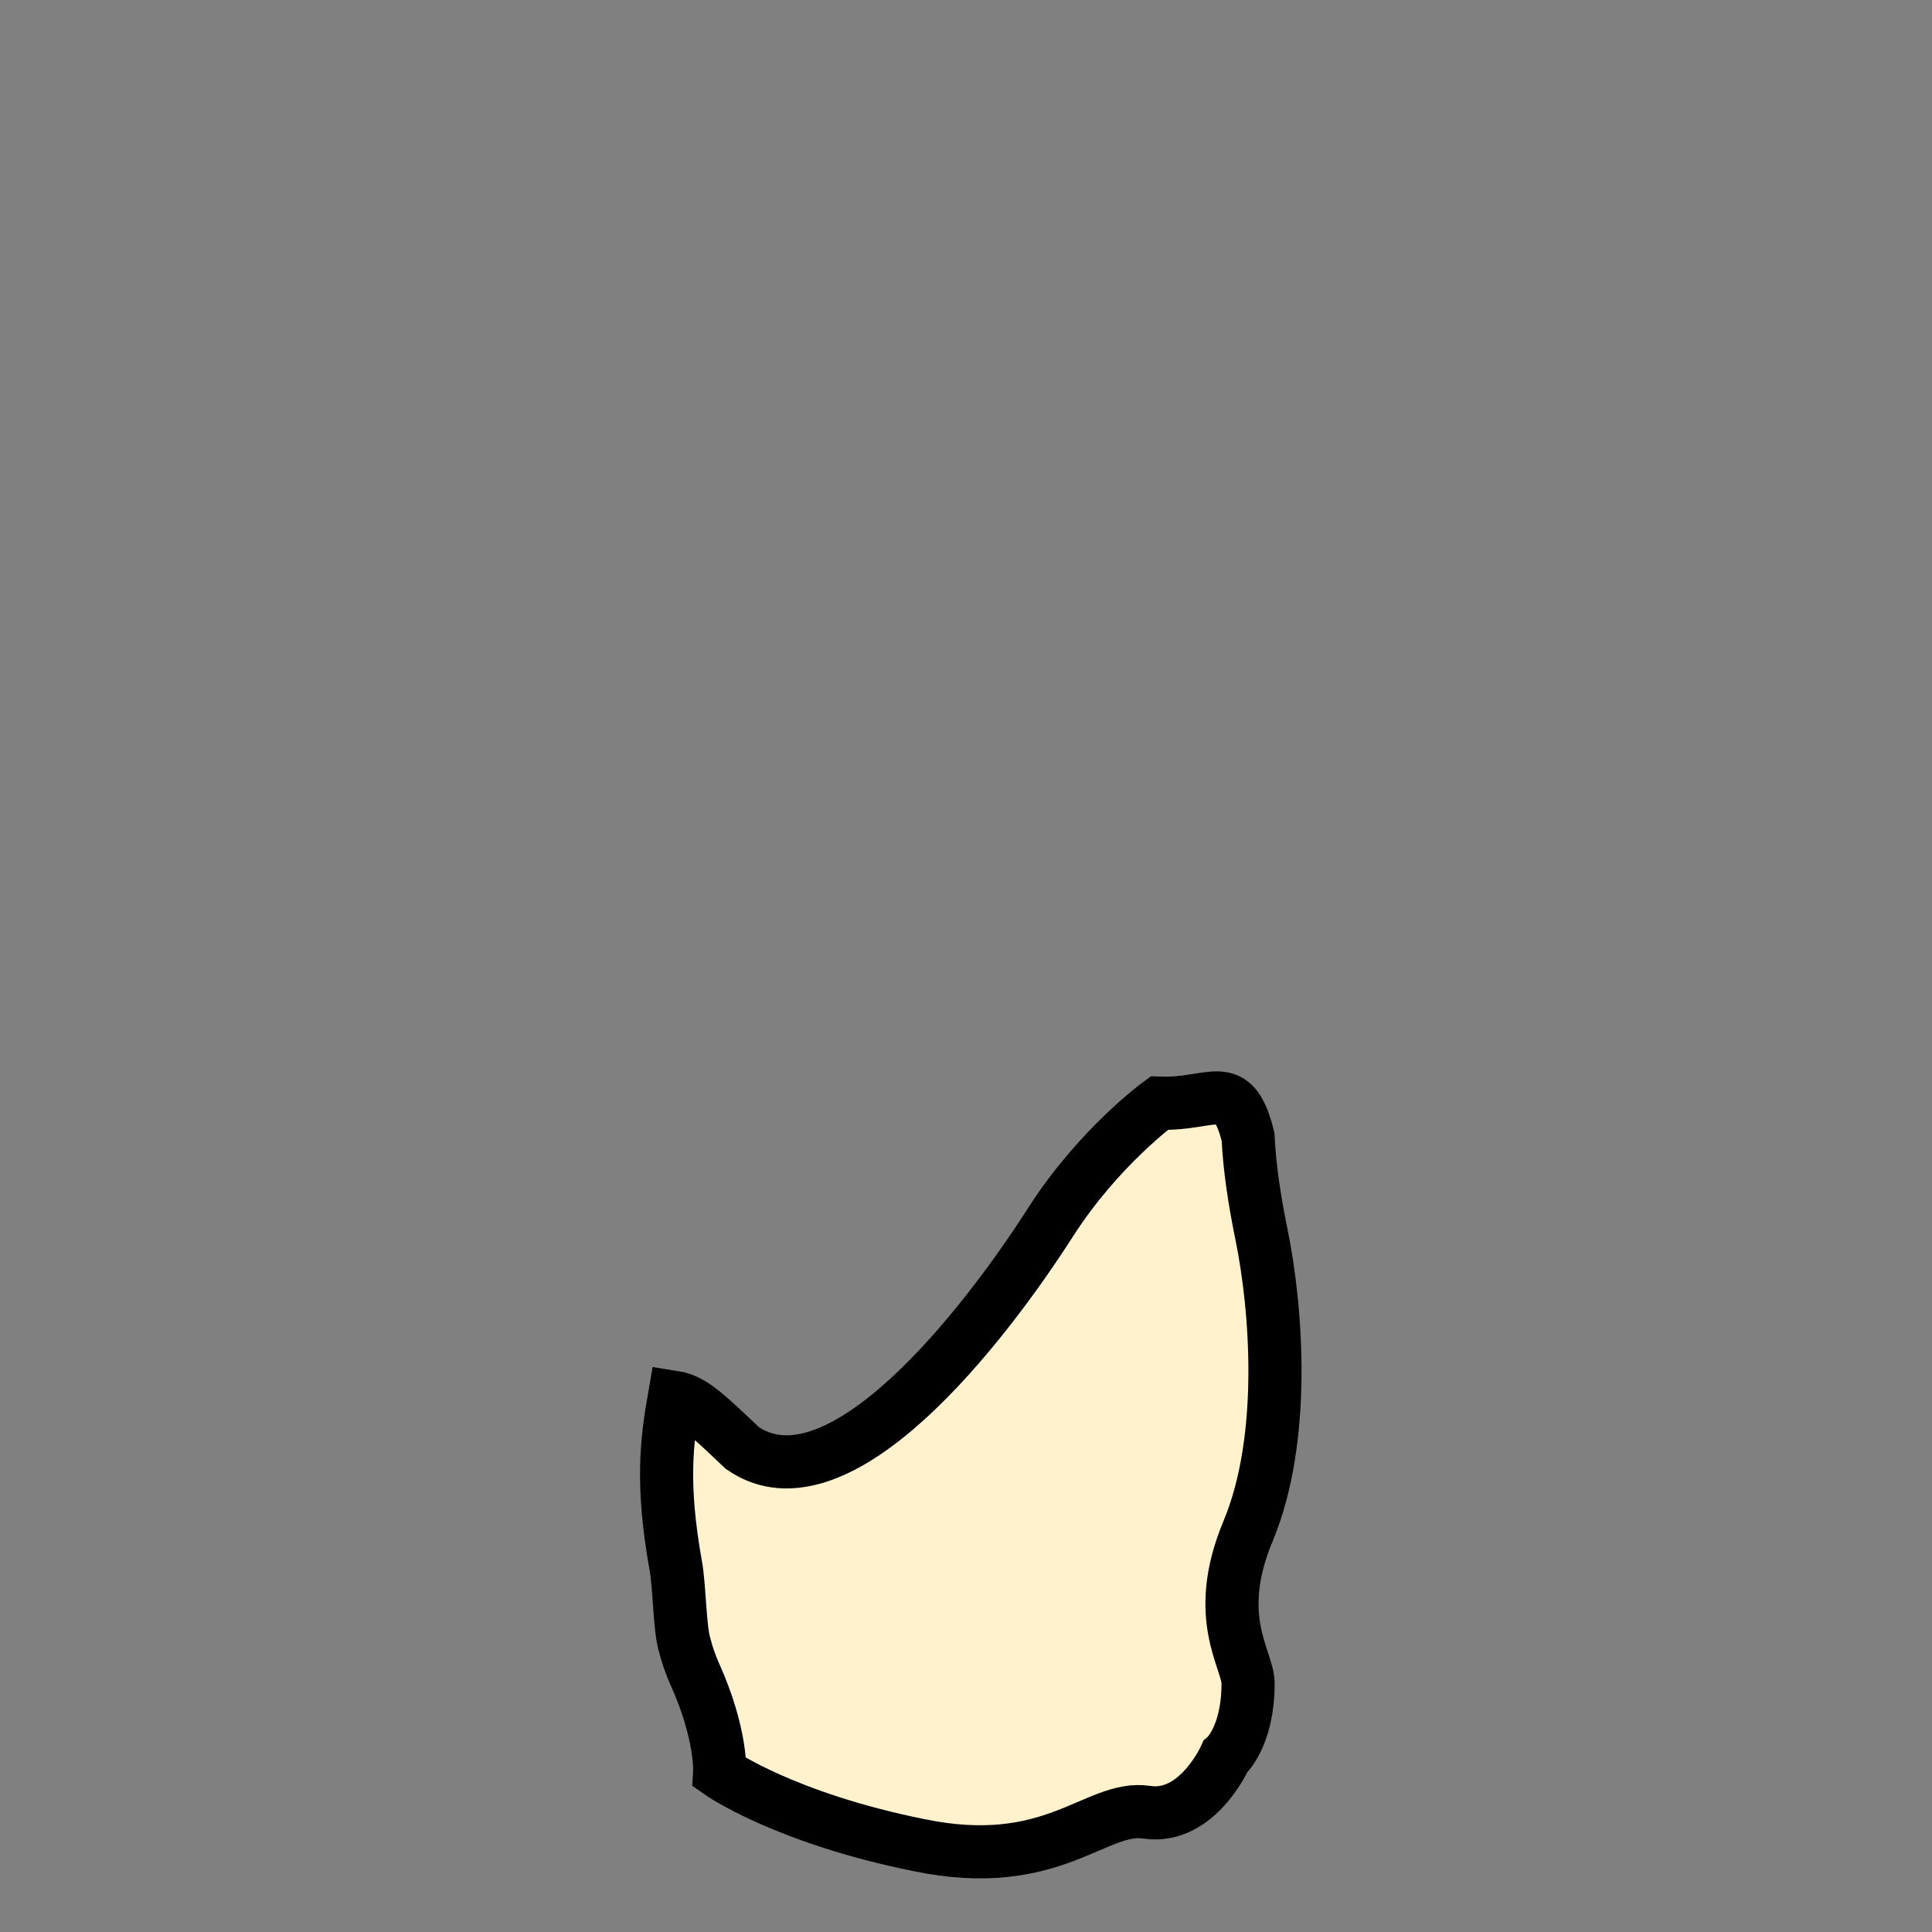 <?xml version="1.0" encoding="utf-8"?>
<!-- Generator: Adobe Illustrator 17.1.0, SVG Export Plug-In . SVG Version: 6.00 Build 0)  -->
<!DOCTYPE svg PUBLIC "-//W3C//DTD SVG 1.1//EN" "http://www.w3.org/Graphics/SVG/1.1/DTD/svg11.dtd">
<svg version="1.1" id="toga" xmlns="http://www.w3.org/2000/svg" xmlns:xlink="http://www.w3.org/1999/xlink" x="0px" y="0px"
	 viewBox="0 0 400 400" enable-background="new 0 0 400 400" xml:space="preserve">
<rect x="0" y="0" width="400" height="400" fill="#808080" stroke="none"/>
<path id="fill::toga" fill="#FFF2CC" stroke="#000000" stroke-width="11" d="M217.6,252.9c9.9-15.4,22.4-24.5,22.4-24.5
	c11.2,0.4,15.3-5.6,18.4,7c0.3,6.3,1.3,13,2.8,20.3c3.1,15.3,5.2,42.1-2.8,61.3c-7.5,17.9,0,26.6,0,31.5c0,11.2-4.7,15.2-4.7,15.2
	s-5.8,13.1-16.3,11.5c-10.5-1.6-19.4,12.6-47.2,6.8C162.4,376.4,149,367,149,367s0.5-7.9-5.2-20.5c-0.7-1.6-1.5-3.7-2.1-6.1
	c-1-3.5-1-11.9-1.8-16.3c-3-16.7-1.9-25.7-0.3-34.8c3.8,0.6,6.8,3.6,14.1,10.5C173.5,313.5,203.6,274.8,217.6,252.9z"/>
</svg>
